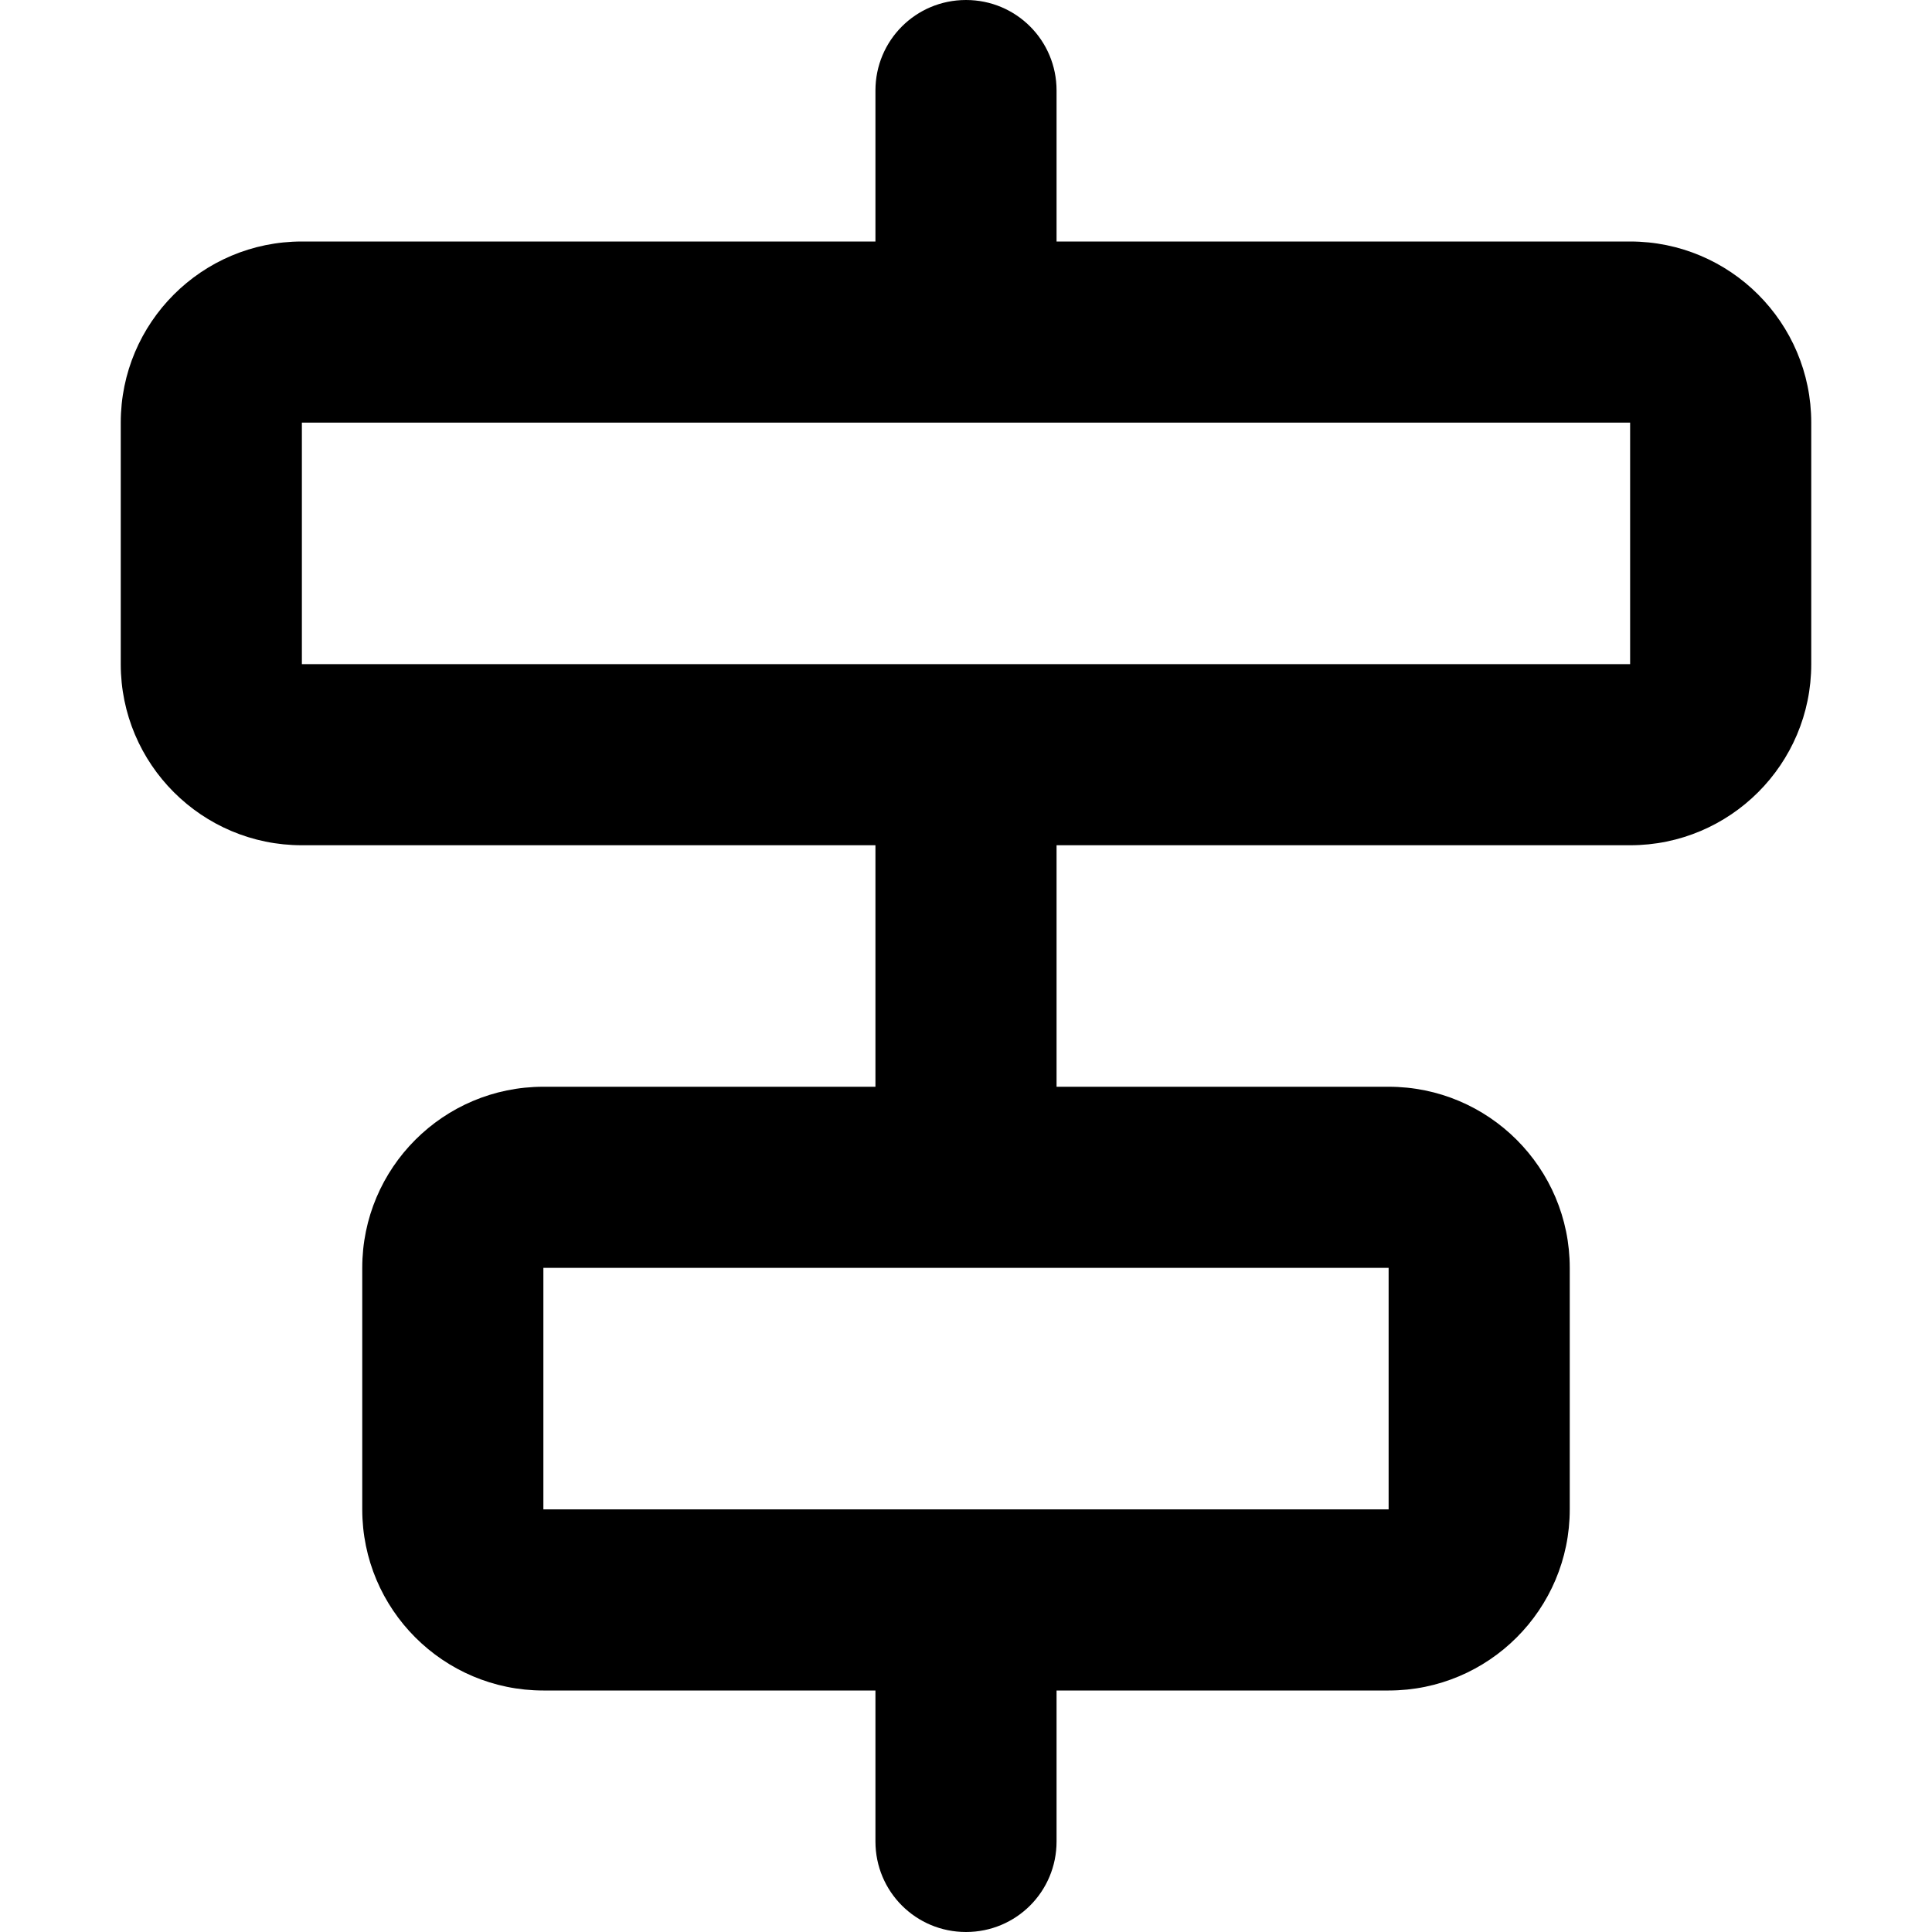 <svg fill="currentColor" xmlns="http://www.w3.org/2000/svg" viewBox="0 0 512 512"><!--! Font Awesome Pro 6.4.2 by @fontawesome - https://fontawesome.com License - https://fontawesome.com/license (Commercial License) Copyright 2023 Fonticons, Inc. --><path d="M432 176L80 176l0-64 352 0 0 64zm48-64c0-26.5-21.5-48-48-48L280 64l0-40c0-13.3-10.7-24-24-24s-24 10.7-24 24l0 40L80 64c-26.5 0-48 21.5-48 48l0 64c0 26.5 21.5 48 48 48l152 0 0 64-88 0c-26.5 0-48 21.5-48 48l0 64c0 26.5 21.5 48 48 48l88 0 0 40c0 13.3 10.7 24 24 24s24-10.7 24-24l0-40 88 0c26.5 0 48-21.5 48-48l0-64c0-26.5-21.5-48-48-48l-88 0 0-64 152 0c26.5 0 48-21.5 48-48l0-64zM368 400l-224 0 0-64 224 0 0 64z"/></svg>